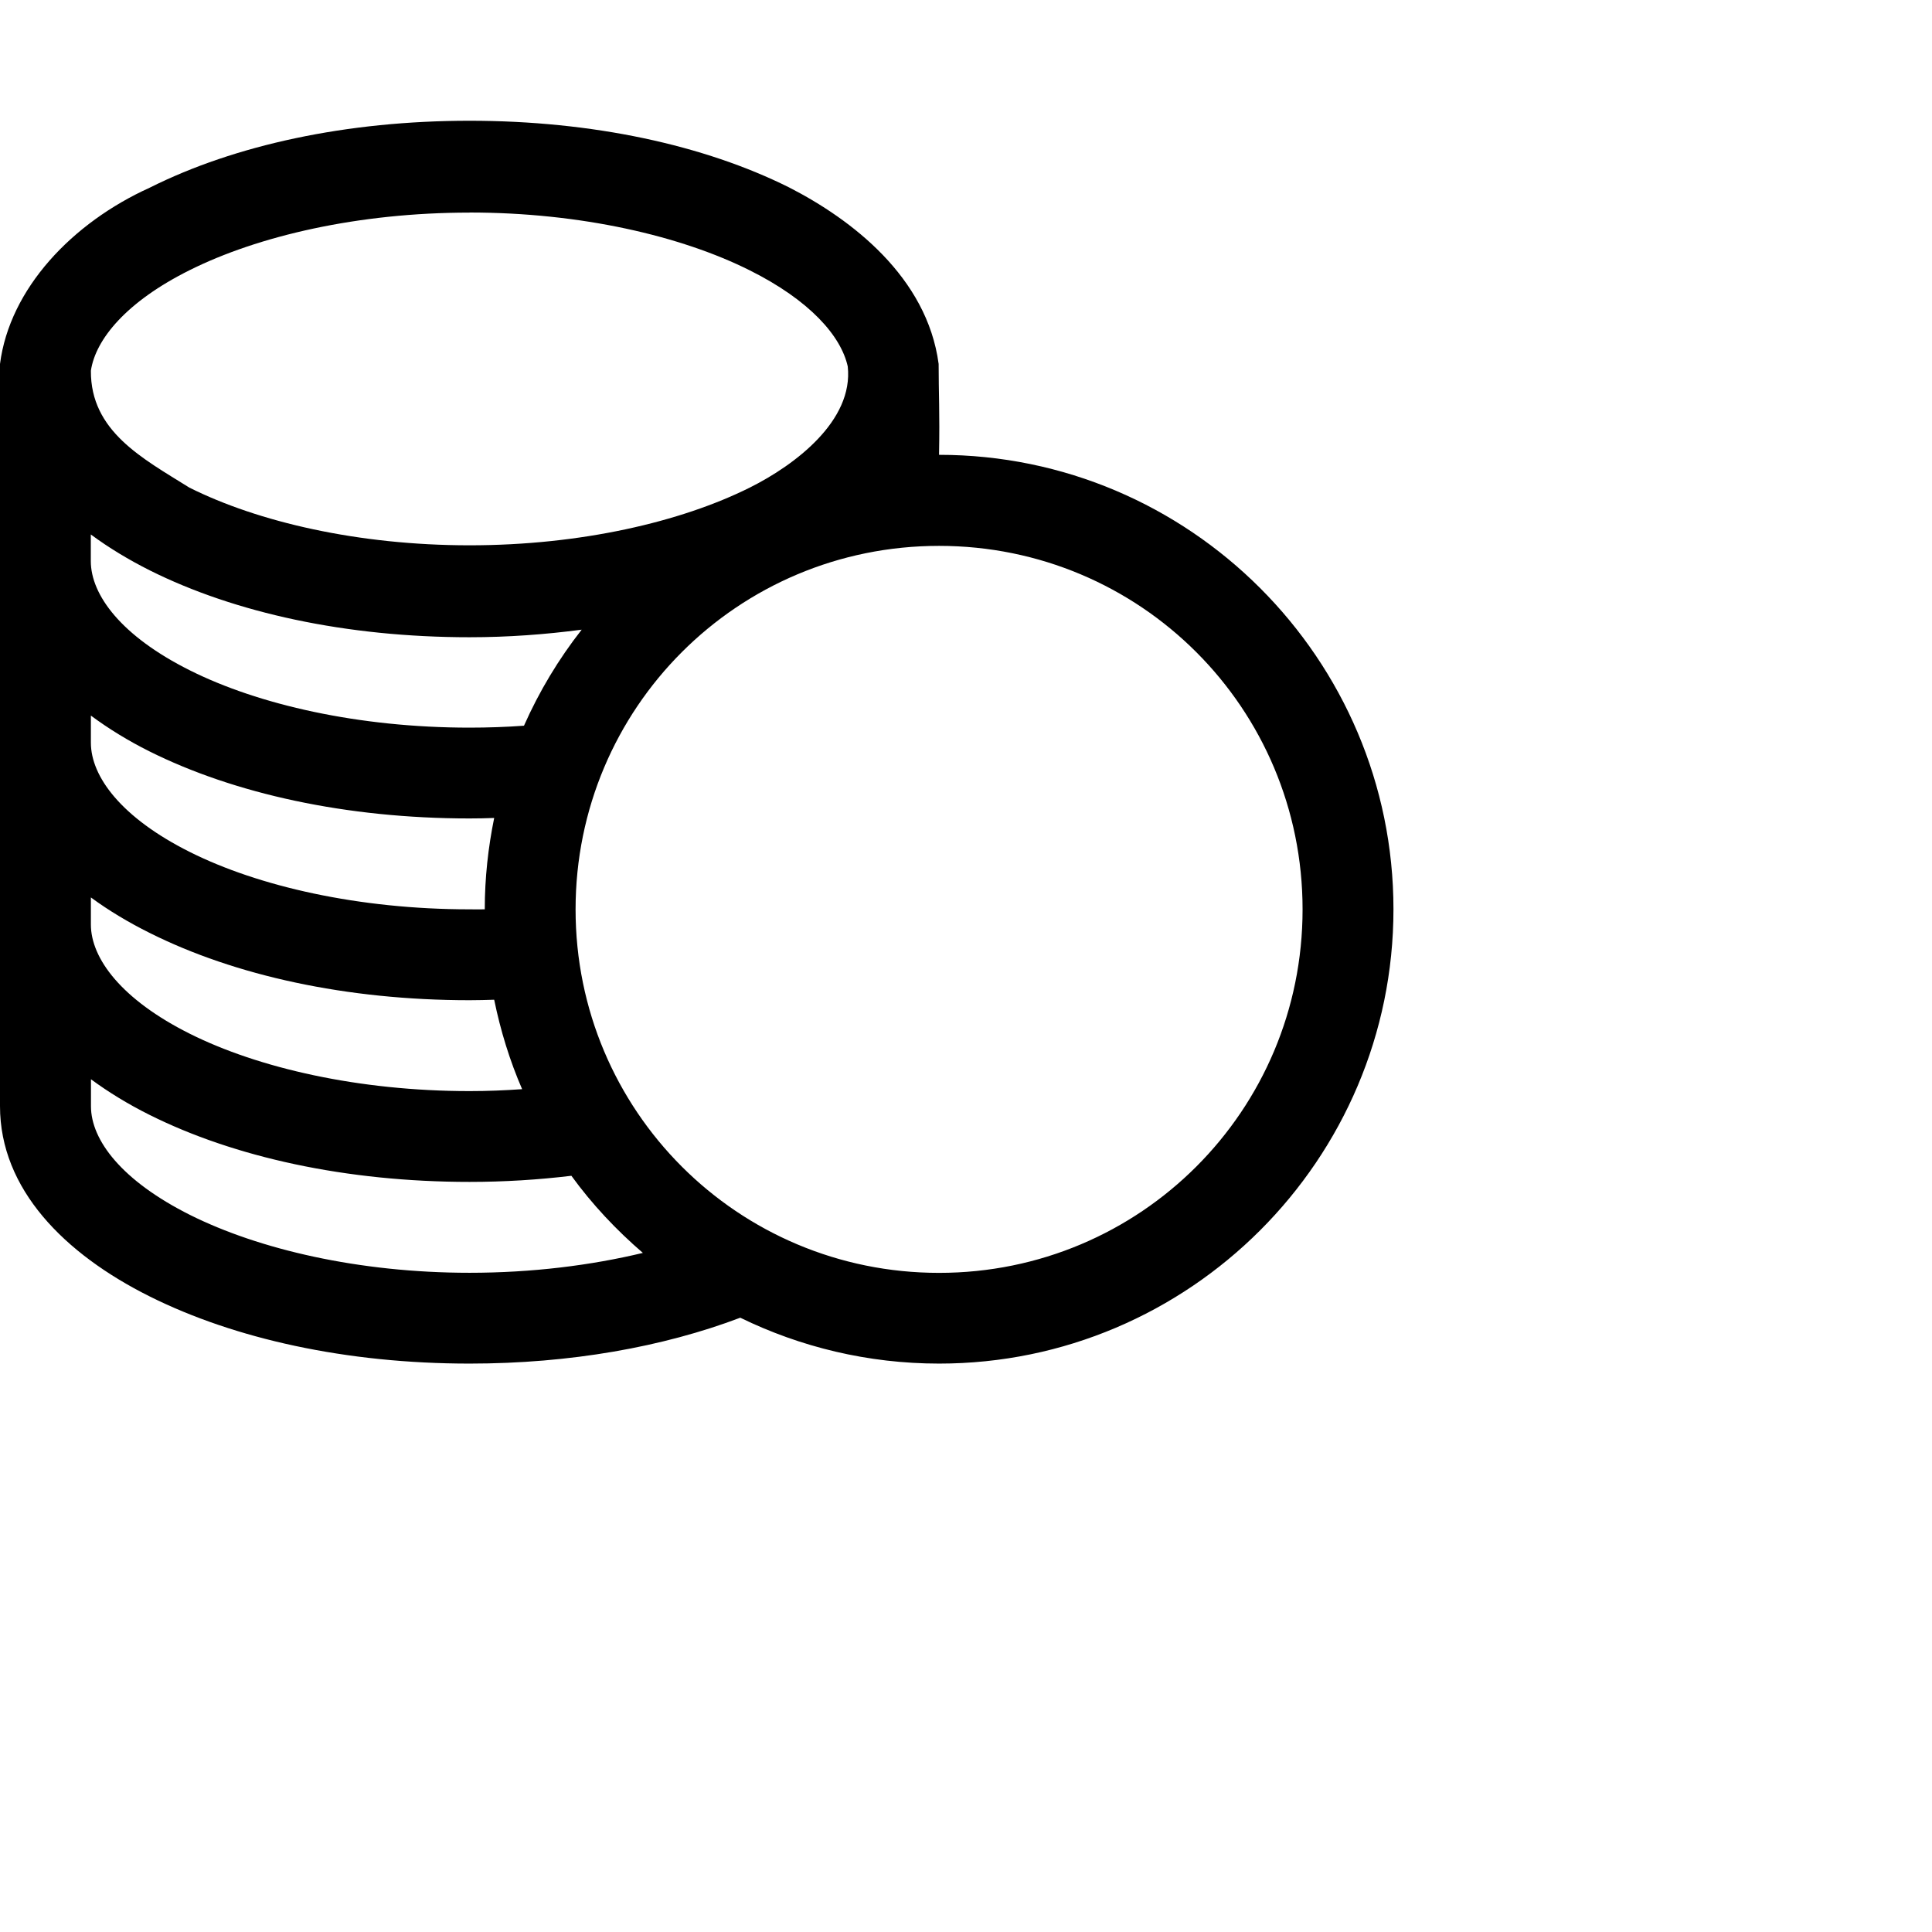 <svg xmlns="http://www.w3.org/2000/svg" width="24" height="24" viewBox="0 0 24 24">
    <path d="M5.833 1.5c-1.528 0-2.916.302-3.97.83C.896 2.767.12 3.586 0 4.521v9.22c0 1.032.801 1.835 1.858 2.363s2.444.835 3.975.835c1.25 0 2.405-.207 3.363-.57.746.364 1.585.57 2.47.57 3.11 0 5.644-2.534 5.644-5.644 0-3.111-2.534-5.645-5.645-5.645.01-.529-.005-.756-.005-1.129-.144-1.081-1.084-1.797-1.858-2.193C8.748 1.802 7.36 1.5 5.832 1.5zm0 1.14c1.381 0 2.627.291 3.48.718.747.373 1.134.815 1.218 1.194.074.674-.654 1.224-1.217 1.505-.854.426-2.1.717-3.481.717-1.382 0-2.628-.29-3.481-.717-.583-.364-1.228-.7-1.223-1.452.058-.39.44-.856 1.223-1.247.853-.427 2.099-.717 3.48-.717zM1.129 6.64c.223.165.472.315.735.447 1.053.526 2.44.829 3.969.829.481 0 .946-.035 1.393-.094-.286.364-.527.765-.717 1.193-.22.016-.447.024-.676.024-1.379 0-2.625-.286-3.475-.712-.85-.425-1.23-.935-1.23-1.358v-.33zm10.536.141c2.501 0 4.516 2.015 4.516 4.516 0 2.5-2.015 4.515-4.516 4.515-2.5 0-4.515-2.015-4.515-4.515 0-2.501 2.015-4.516 4.515-4.516zM1.13 8.89c.22.163.463.312.723.442 1.056.528 2.45.835 3.98.835.104 0 .205-.002.306-.006-.075.367-.117.746-.117 1.135-.063.002-.125 0-.188 0-1.379 0-2.625-.286-3.475-.712-.85-.425-1.23-.936-1.23-1.358v-.335zm0 2.259c.222.163.468.31.729.44 1.056.529 2.444.836 3.975.836.103 0 .204-.003.305-.006.079.386.194.758.347 1.111-.212.015-.431.024-.652.024-1.379 0-2.625-.287-3.475-.712-.85-.425-1.23-.936-1.23-1.358v-.335zm0 2.258c.22.162.463.31.723.44 1.056.529 2.45.835 3.98.835.435 0 .858-.027 1.265-.076.257.354.557.673.888.958-.645.155-1.379.247-2.152.247-1.378 0-2.618-.292-3.47-.717-.85-.425-1.234-.93-1.234-1.352v-.336z"/>
</svg>